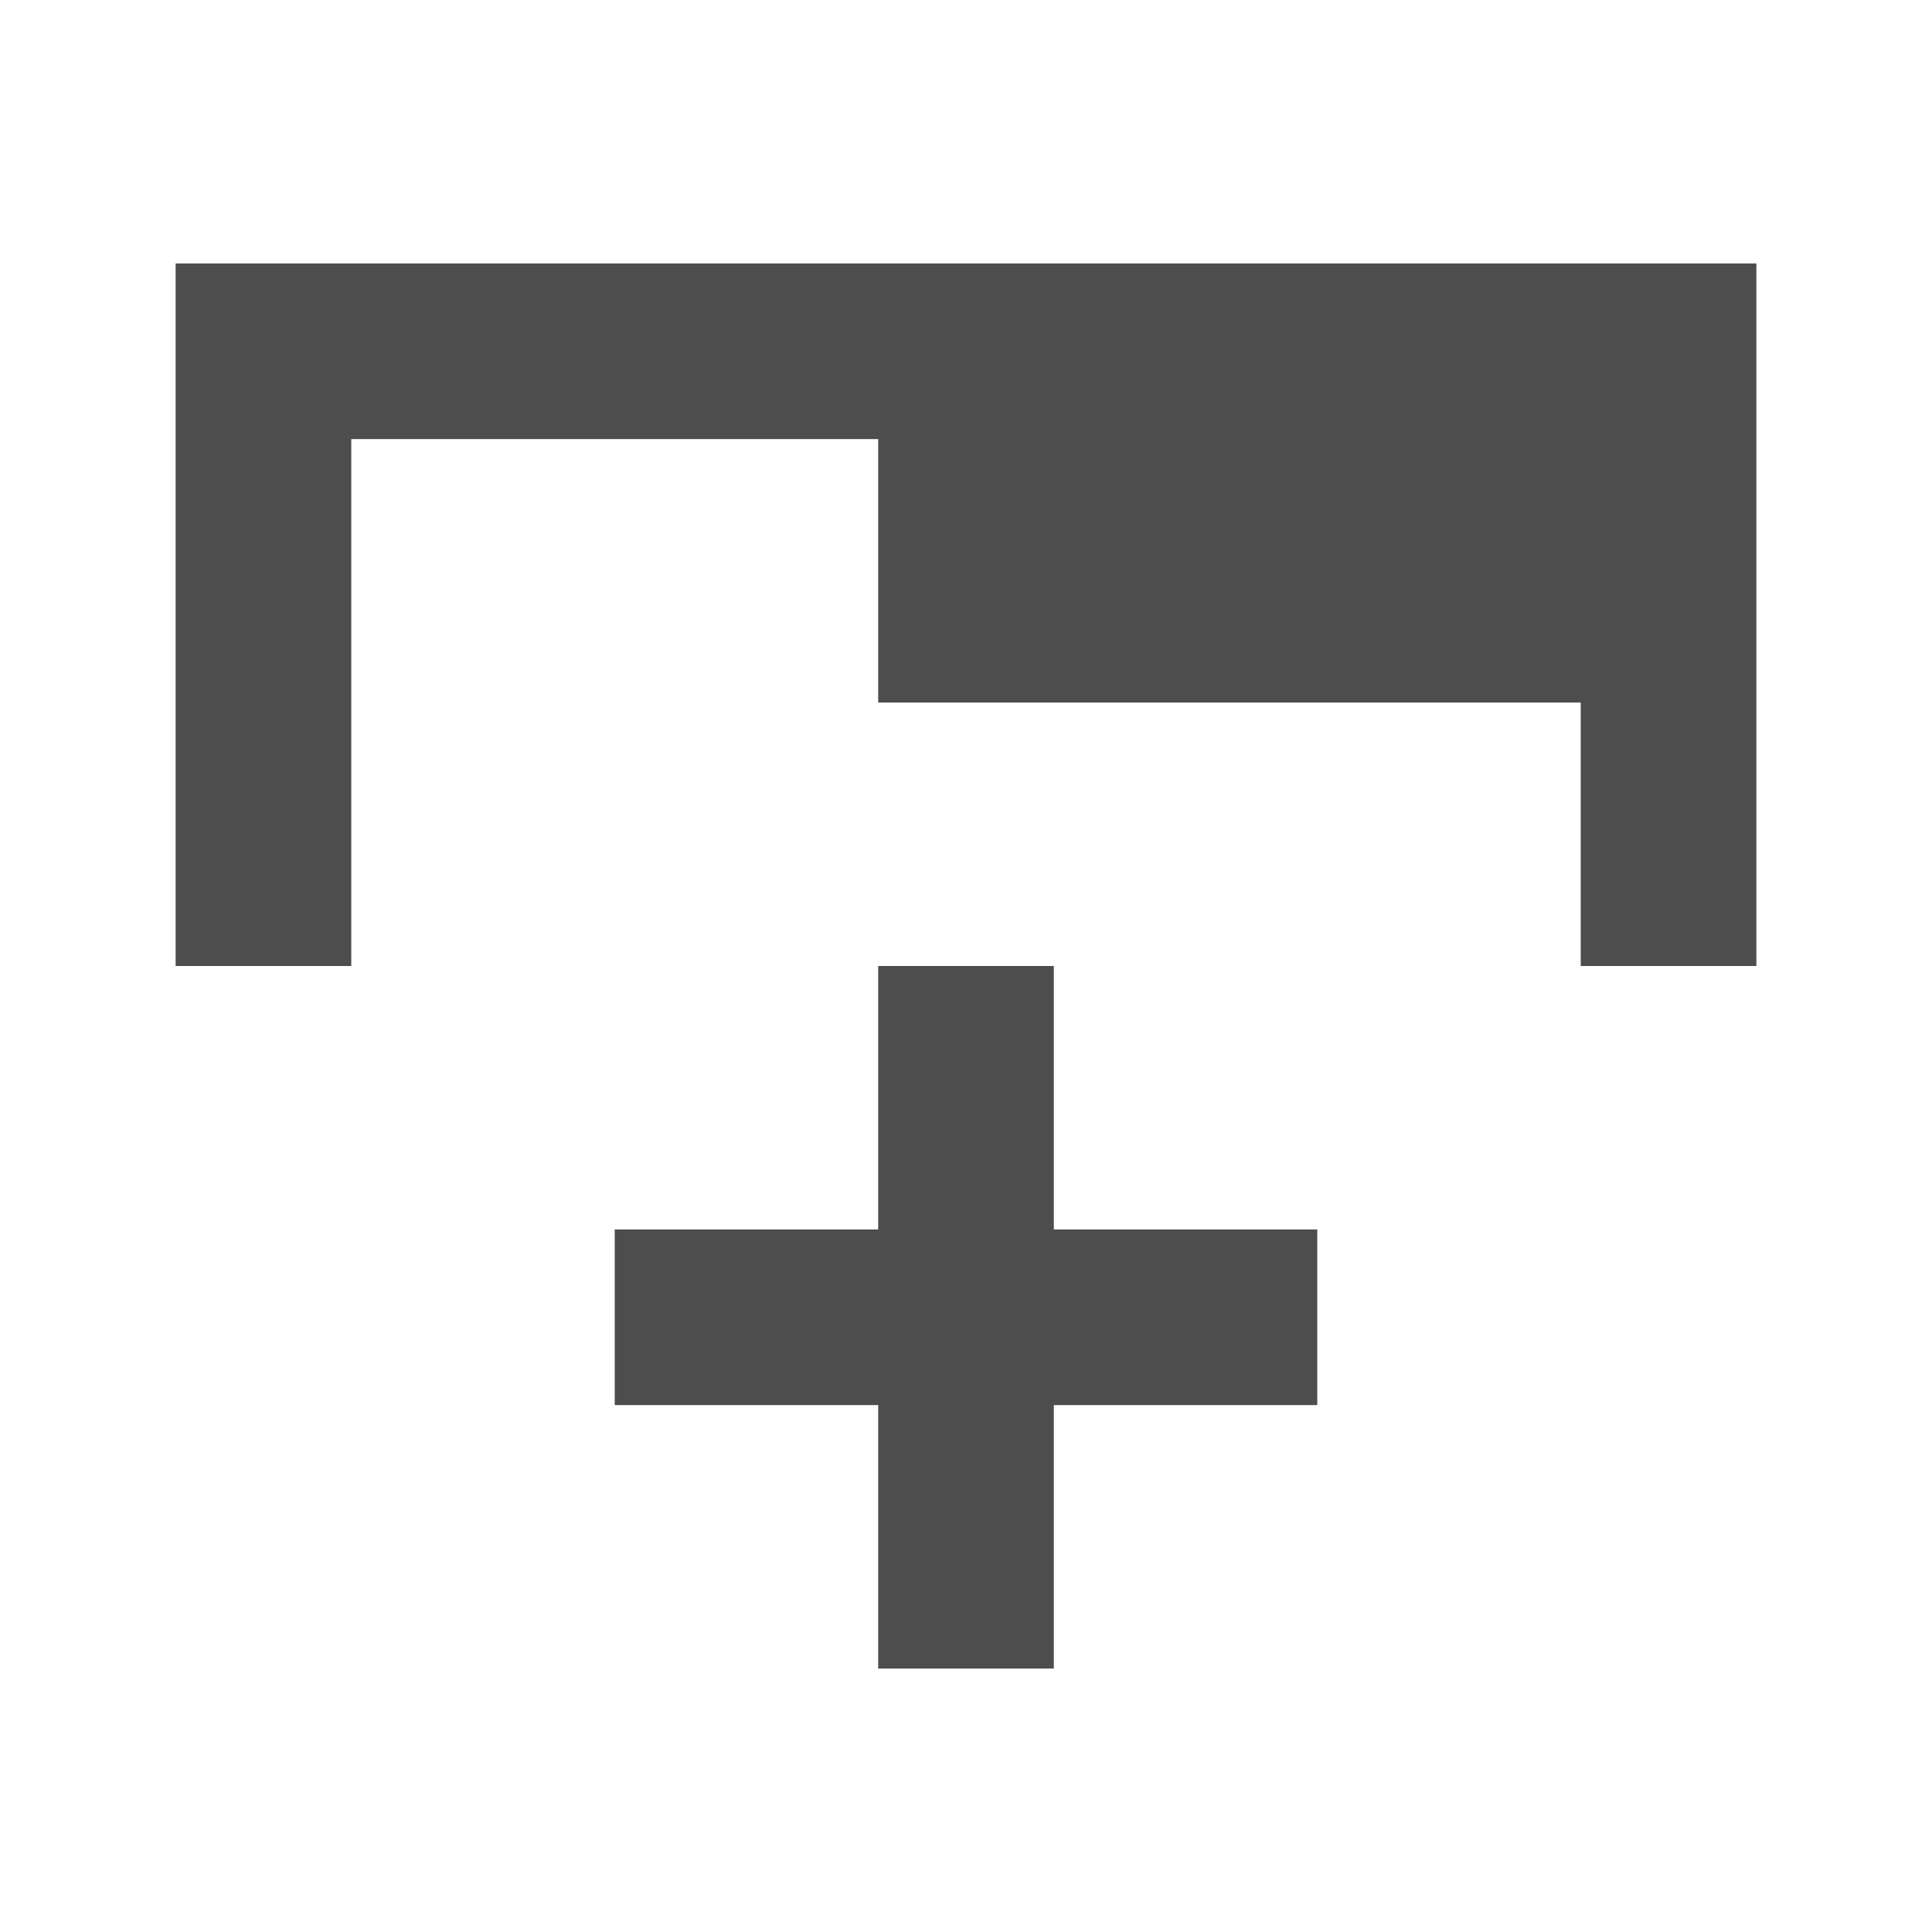 <?xml version="1.0" encoding="UTF-8"?>
<svg id="svg4359" version="1.1" viewBox="0 0 22 22" xmlns="http://www.w3.org/2000/svg">
 <defs id="defs4361">
  <style id="current-color-scheme" type="text/css">.ColorScheme-Text {
        color:#4d4d4d;
      }</style>
  <style id="current-color-scheme-5" type="text/css">.ColorScheme-Text {
        color:#4d4d4d;
      }</style>
 </defs>
 <path id="rect848" d="m2 3v2 6h2v-6h6v3h8v3h2v-3-1-2-2h-18zm8 8v3h-3v2h3v3h2v-3h3v-2h-3v-3h-2z" style="fill:#4d4d4d"/>
</svg>
